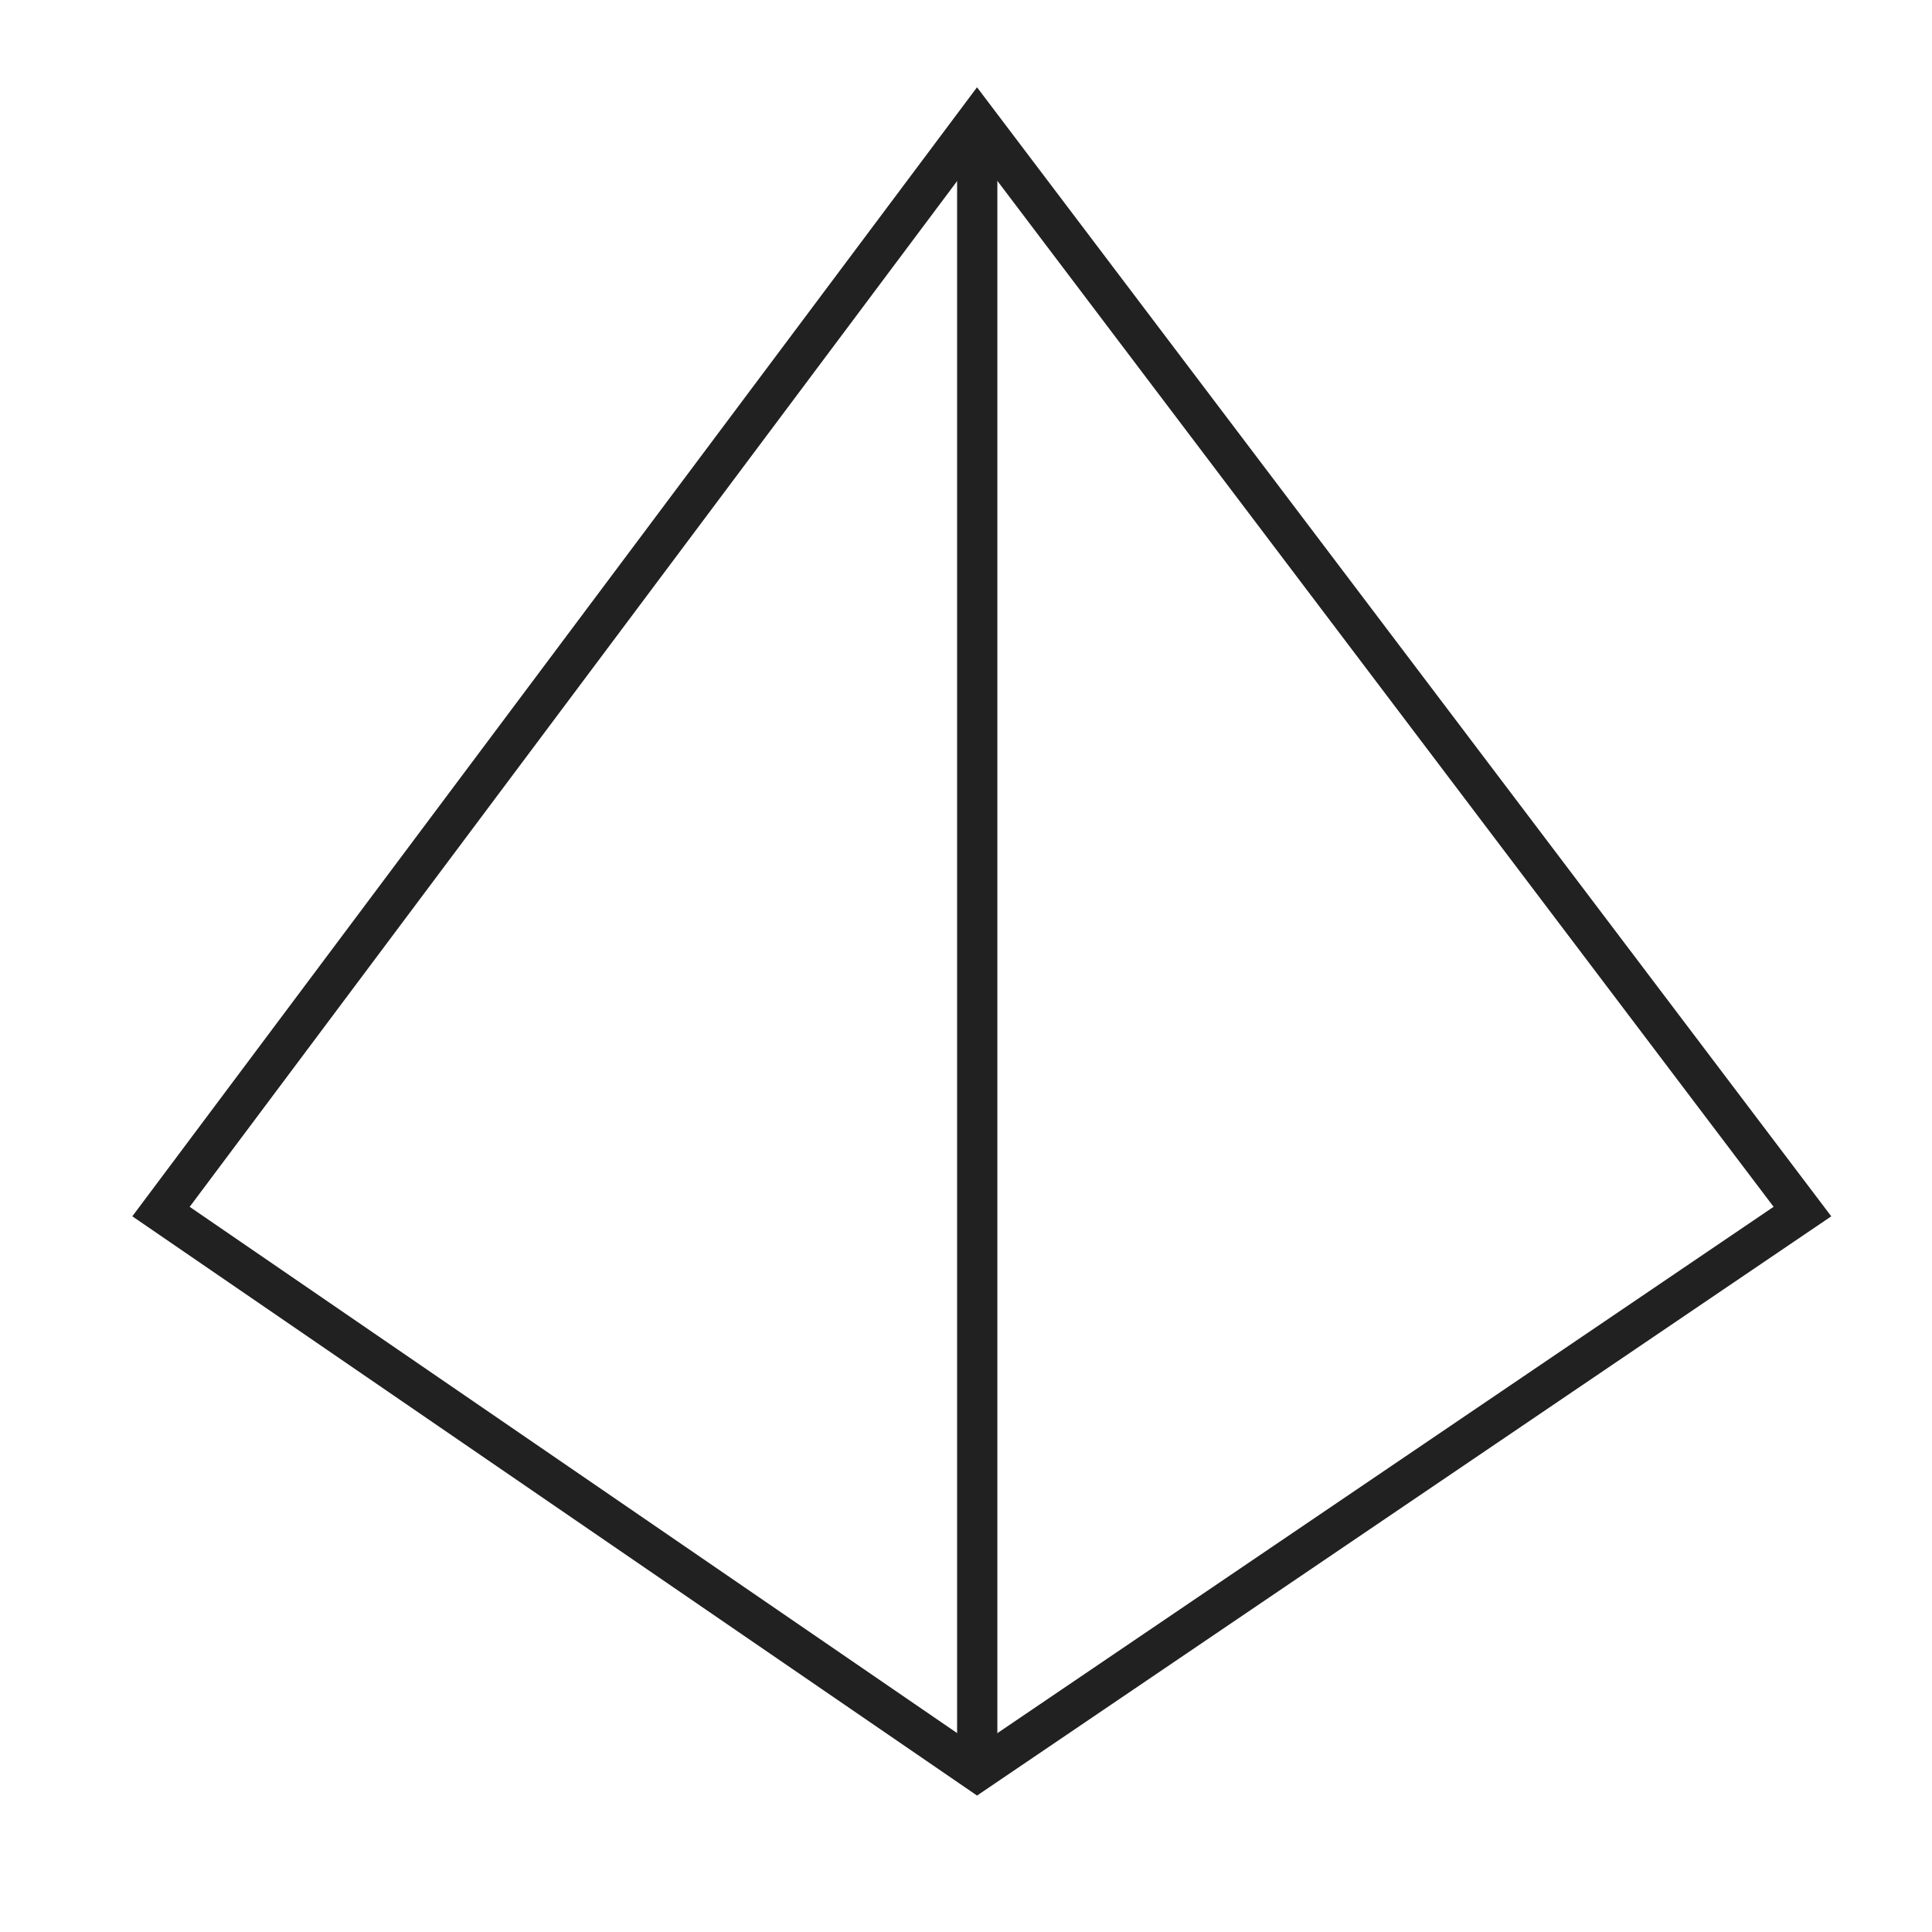 <?xml version="1.0" encoding="UTF-8"?>
<svg width="48px" height="48px" viewBox="0 0 48 48" version="1.1" xmlns="http://www.w3.org/2000/svg" xmlns:xlink="http://www.w3.org/1999/xlink">
    <!-- Generator: Sketch 51.1 (57501) - http://www.bohemiancoding.com/sketch -->
    <title>Industry / 平台 / normal</title>
    <desc>Created with Sketch.</desc>
    <defs></defs>
    <g id="Industry-/-平台-/-normal" stroke="none" stroke-width="1" fill="none" fill-rule="evenodd">
        <g id="Group-10" transform="translate(4, 3)" stroke="#212121">
            <g id="Group-7">
                <polygon id="Path-52" points="20.276 0 0 27.101 20.276 41.005 40.781 27.101"></polygon>
                <path d="M20.279,0.569 L20.279,40.962" id="Path-53"></path>
            </g>
        </g>
    </g>
</svg>
